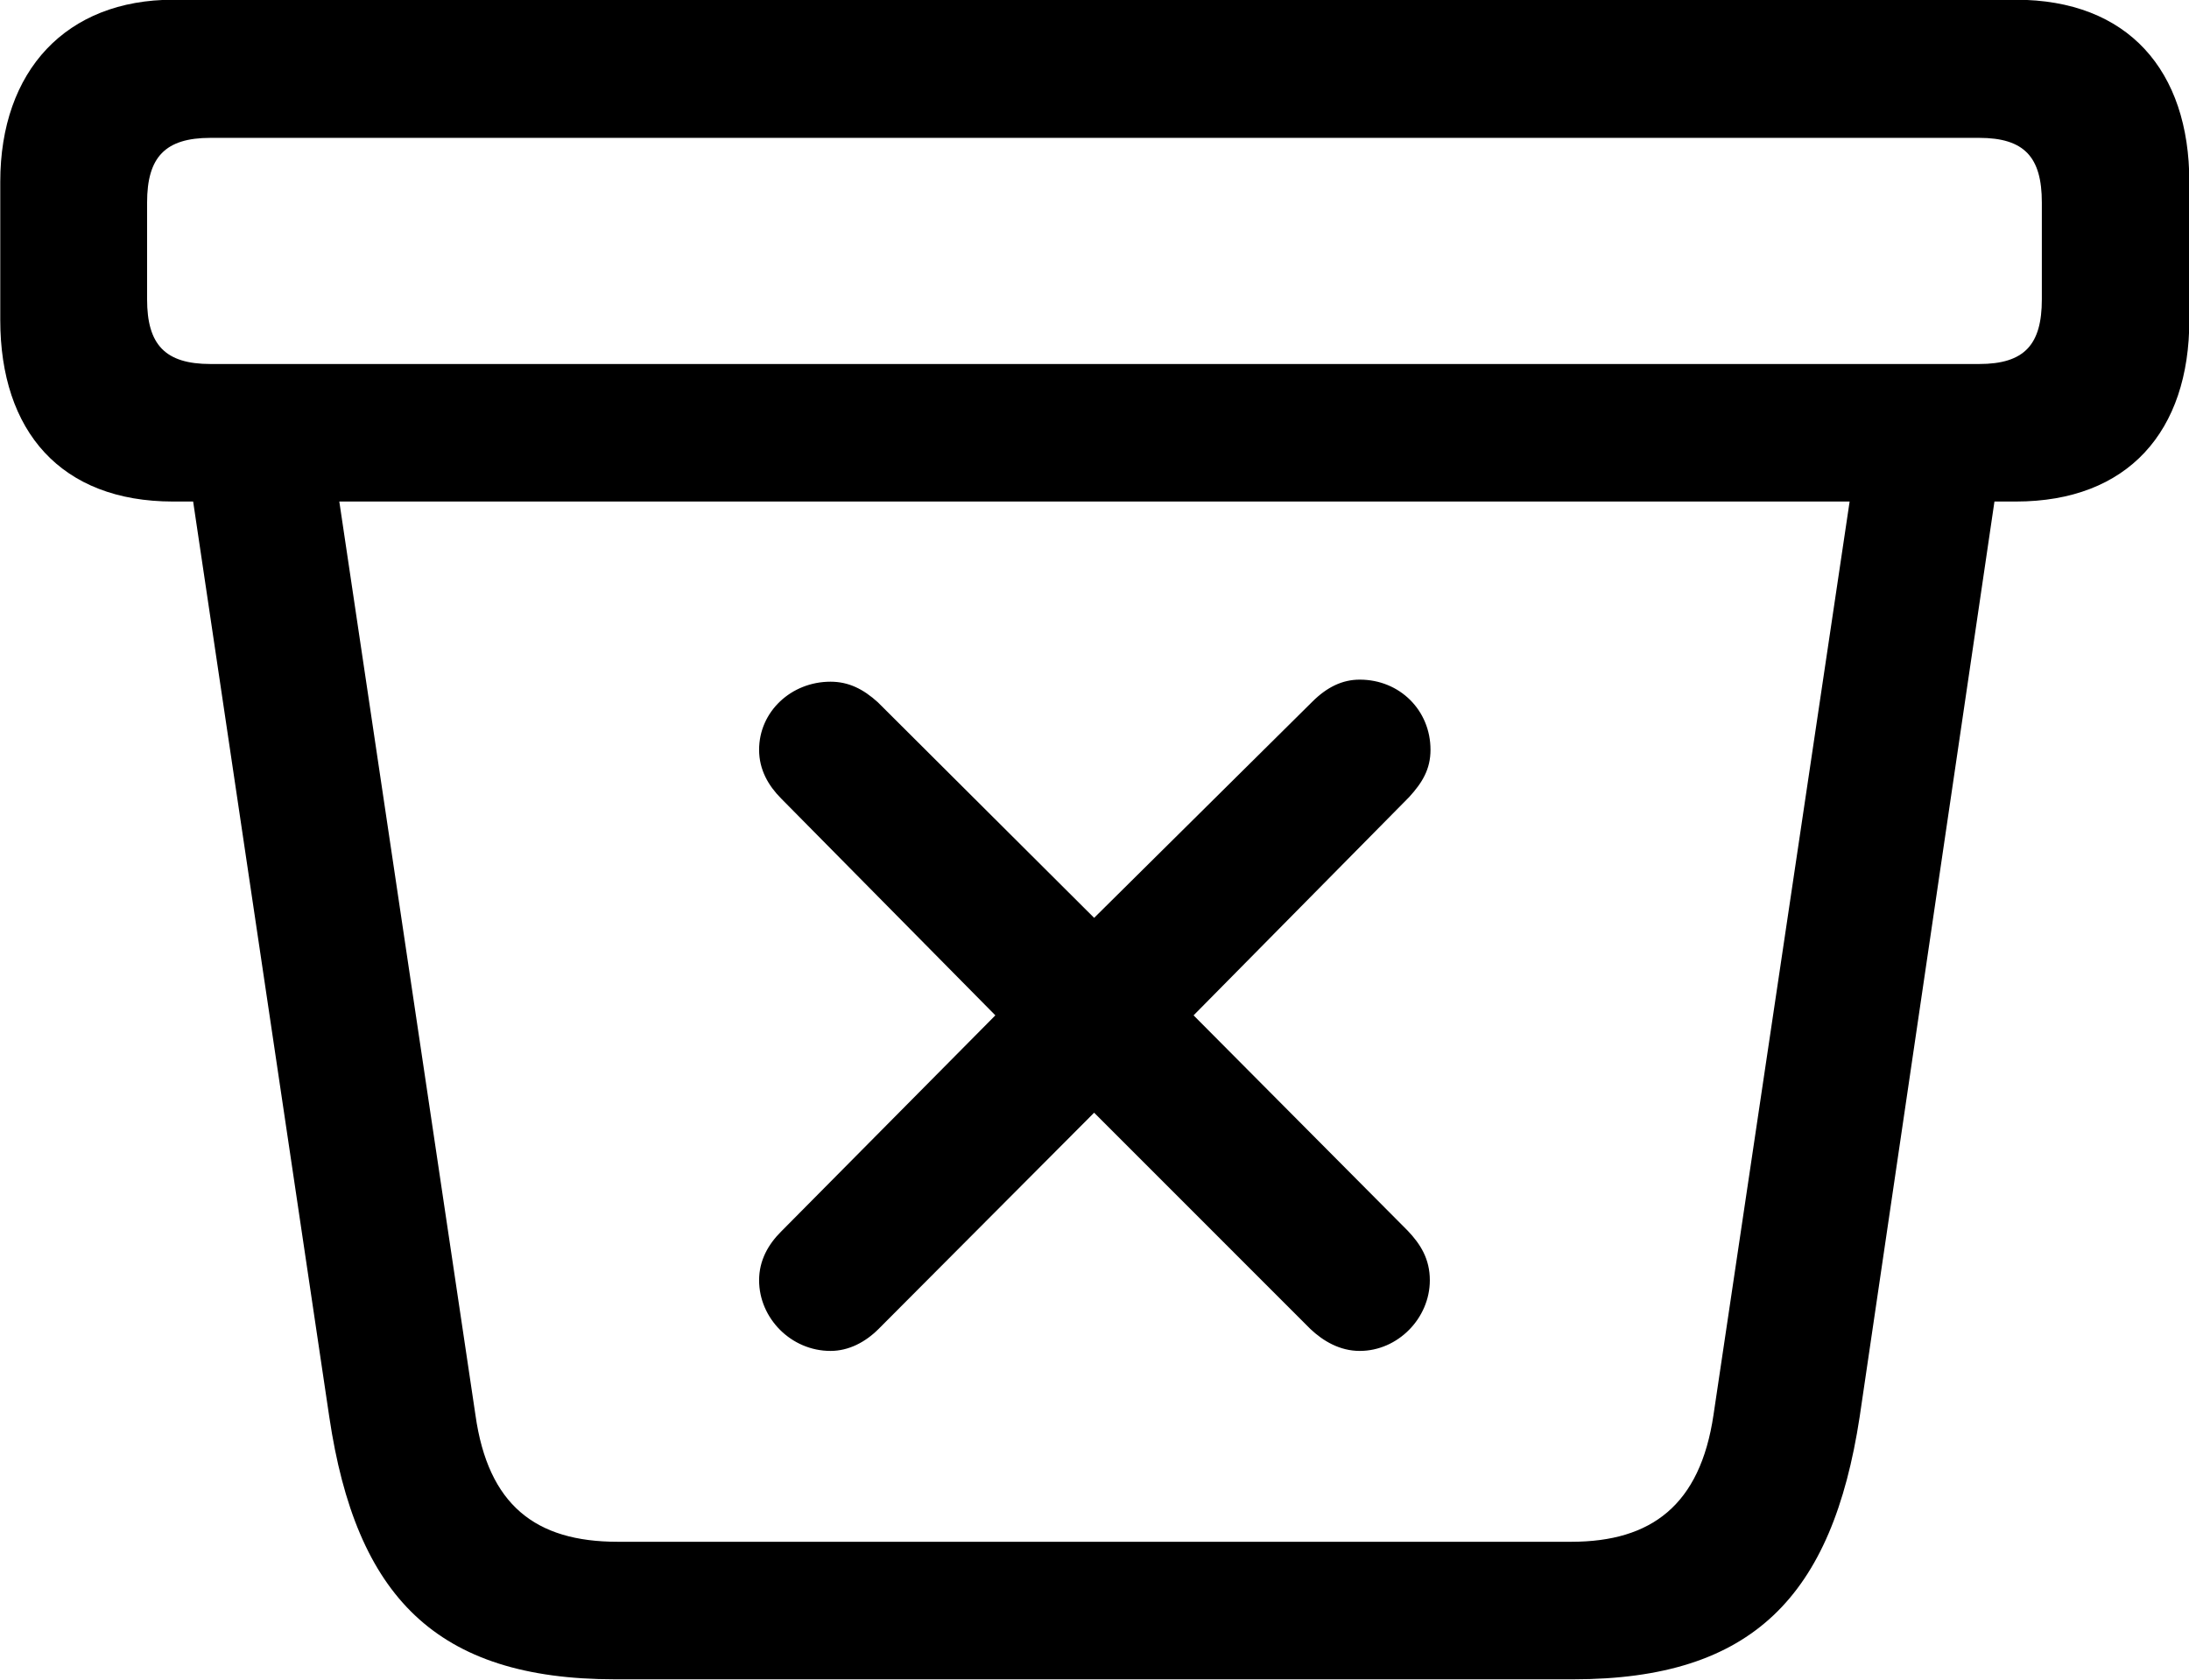 <svg viewBox="0 0 32.799 25.17" xmlns="http://www.w3.org/2000/svg"><path d="M9.214 25.166H23.574C26.264 25.166 27.454 23.916 27.864 21.235L29.884 7.516H30.204C31.884 7.516 32.804 6.465 32.804 4.795V2.725C32.804 1.056 31.884 -0.004 30.204 -0.004H2.594C0.994 -0.004 0.004 1.056 0.004 2.725V4.795C0.004 6.465 0.914 7.516 2.594 7.516H2.894L4.934 21.235C5.334 23.925 6.534 25.166 9.214 25.166ZM3.154 5.455C2.474 5.455 2.204 5.165 2.204 4.486V3.035C2.204 2.356 2.474 2.066 3.154 2.066H29.654C30.334 2.066 30.594 2.356 30.594 3.035V4.486C30.594 5.165 30.334 5.455 29.654 5.455ZM9.254 23.105C8.024 23.105 7.314 22.555 7.124 21.206L5.084 7.516H27.714L25.674 21.206C25.474 22.555 24.744 23.105 23.544 23.105ZM12.444 20.245C12.714 20.245 12.964 20.116 13.164 19.916L16.394 16.675L19.634 19.916C19.824 20.096 20.074 20.245 20.374 20.245C20.944 20.245 21.424 19.756 21.424 19.186C21.424 18.866 21.284 18.645 21.094 18.445L17.884 15.216L21.114 11.945C21.314 11.726 21.434 11.525 21.434 11.236C21.434 10.646 20.974 10.185 20.374 10.185C20.114 10.185 19.884 10.296 19.664 10.515L16.394 13.755L13.154 10.525C12.934 10.325 12.714 10.216 12.444 10.216C11.854 10.216 11.374 10.665 11.374 11.236C11.374 11.536 11.514 11.775 11.704 11.966L14.914 15.216L11.704 18.456C11.514 18.645 11.374 18.886 11.374 19.186C11.374 19.756 11.854 20.245 12.444 20.245Z" /></svg>